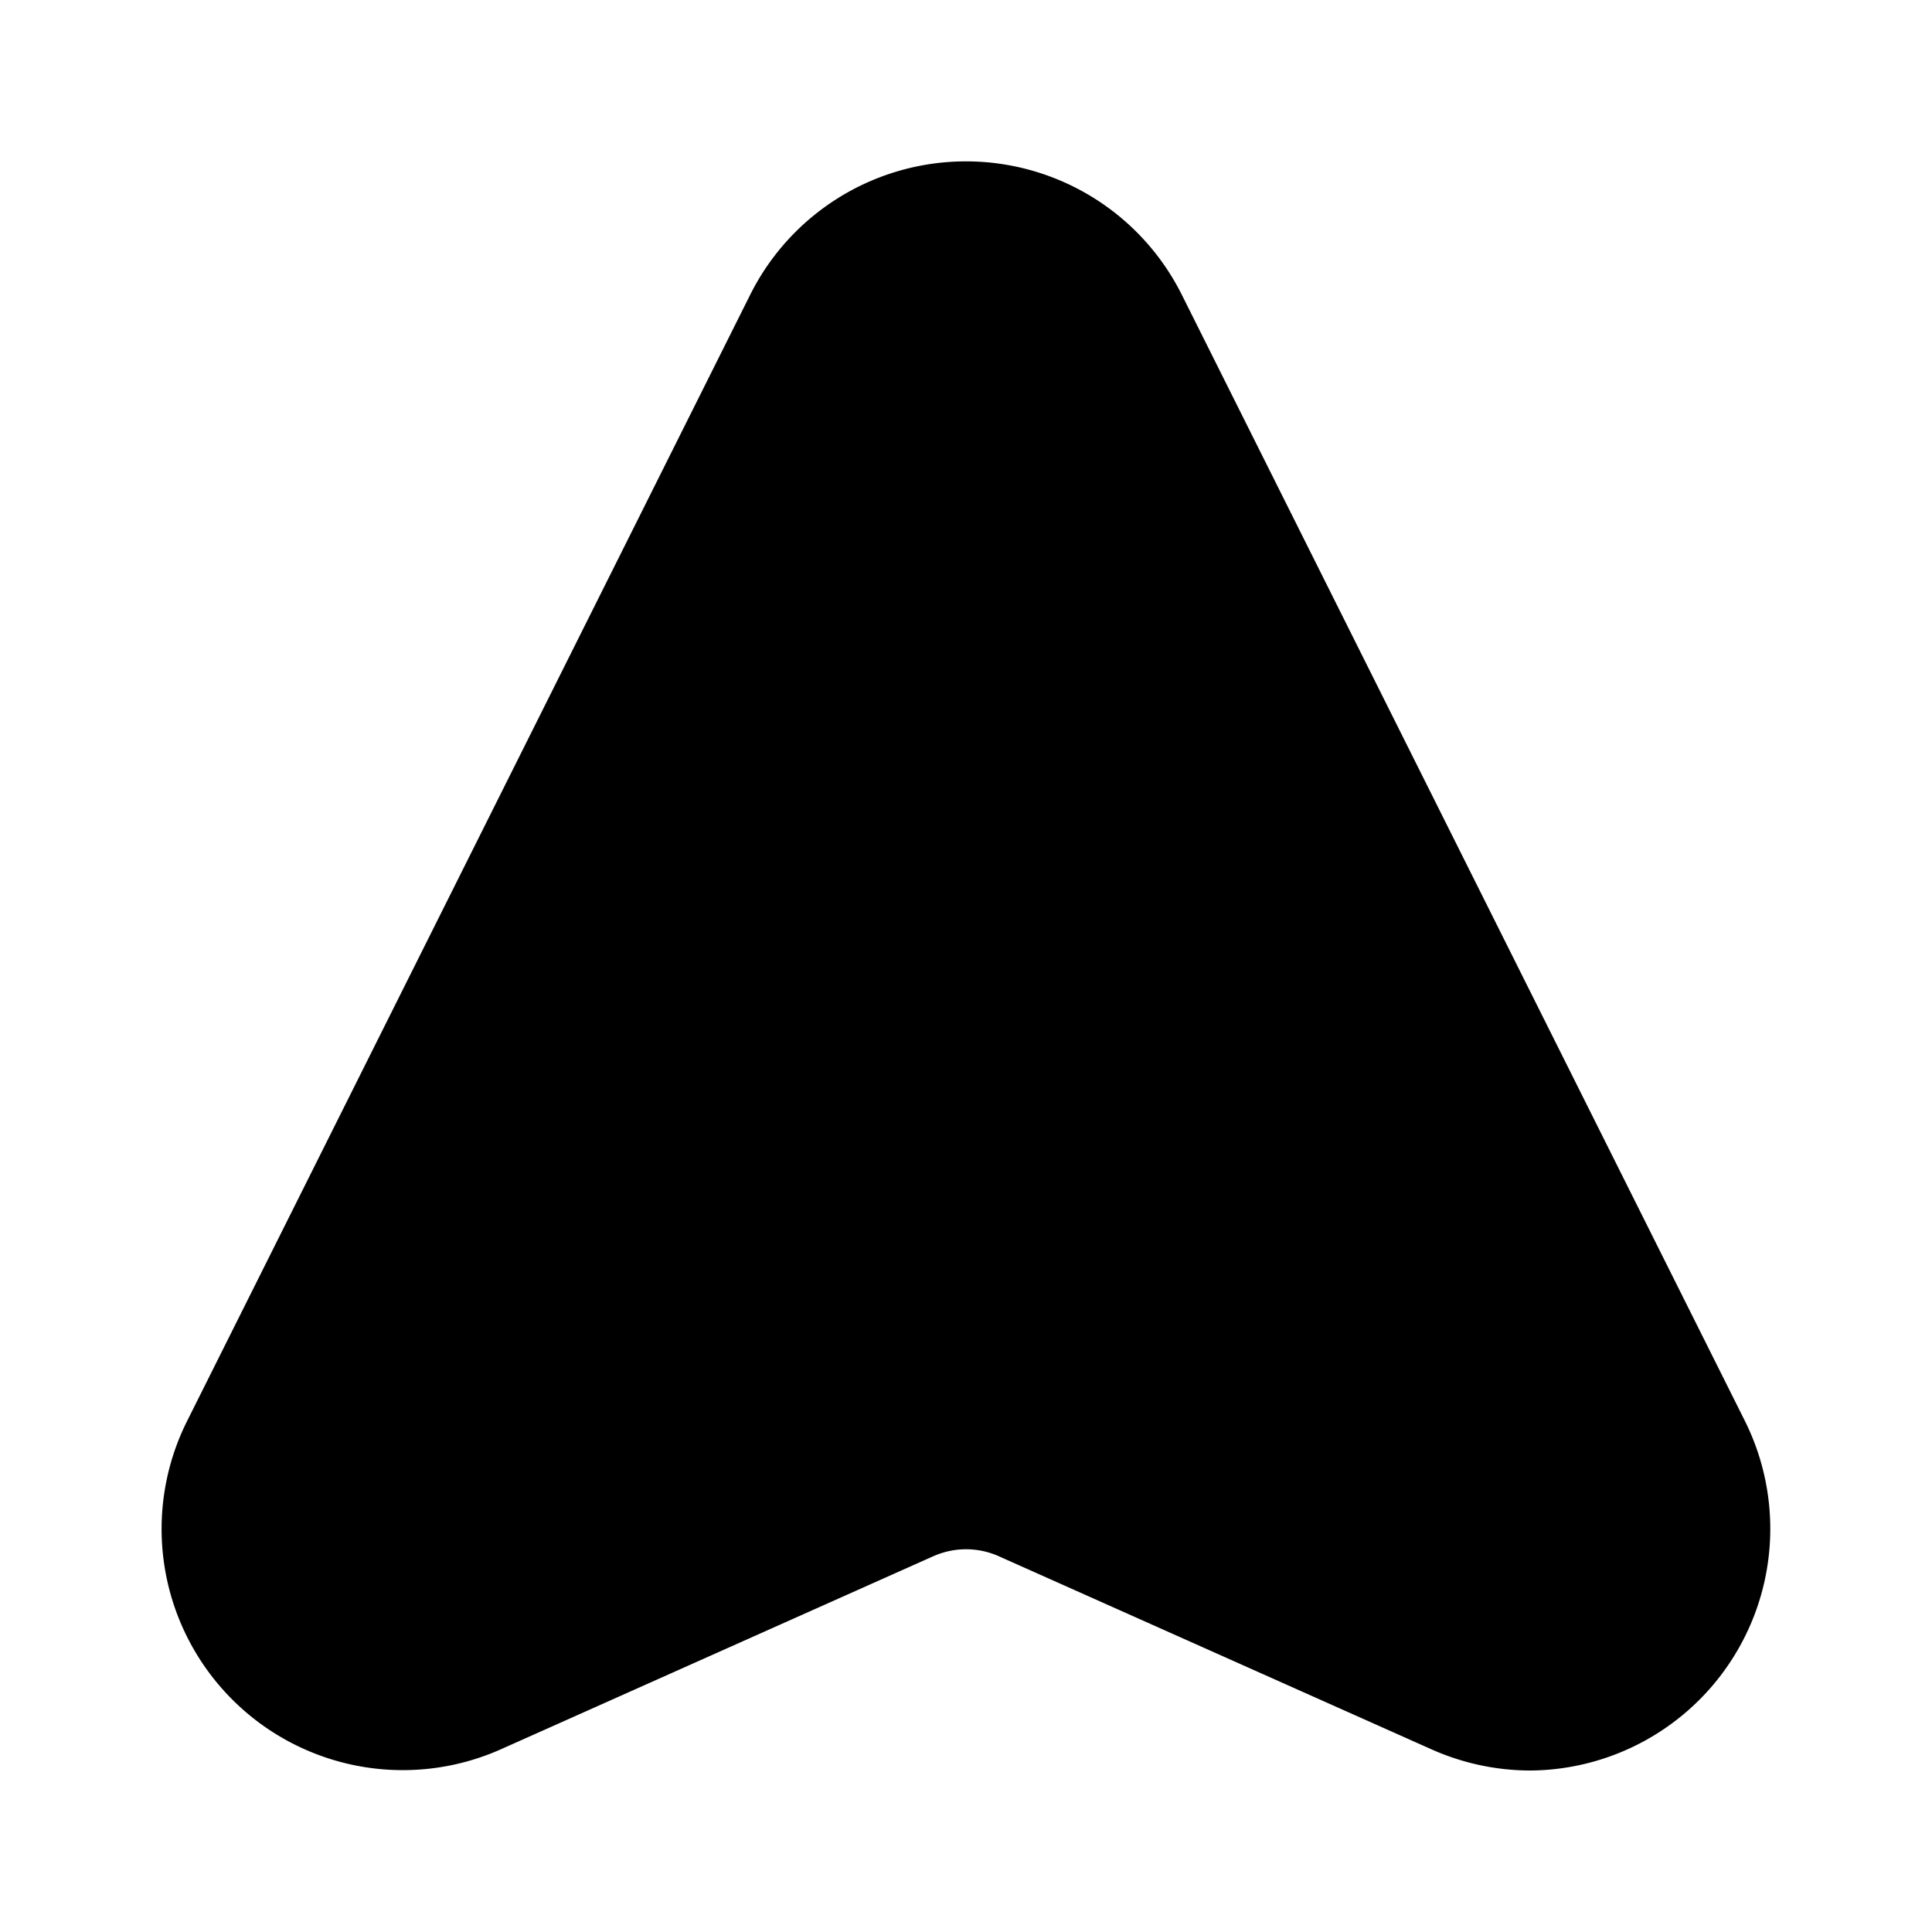 <svg xmlns="http://www.w3.org/2000/svg" width="24" height="24" viewBox="0 0 24 24">
    <path class="pr-icon-primary" d="M19.009,21.994a3.022,3.022,0,0,1-1.233-.266l-5.369-2.396a.996.996,0,0,0-.812,0h-.001L6.225,21.729a2.996,2.996,0,0,1-3.901-4.076L9.32,3.66a2.997,2.997,0,0,1,5.36,0l6.996,13.992a3.003,3.003,0,0,1-2.667,4.342Zm-7.822-3.574h0Z"></path>
</svg>
